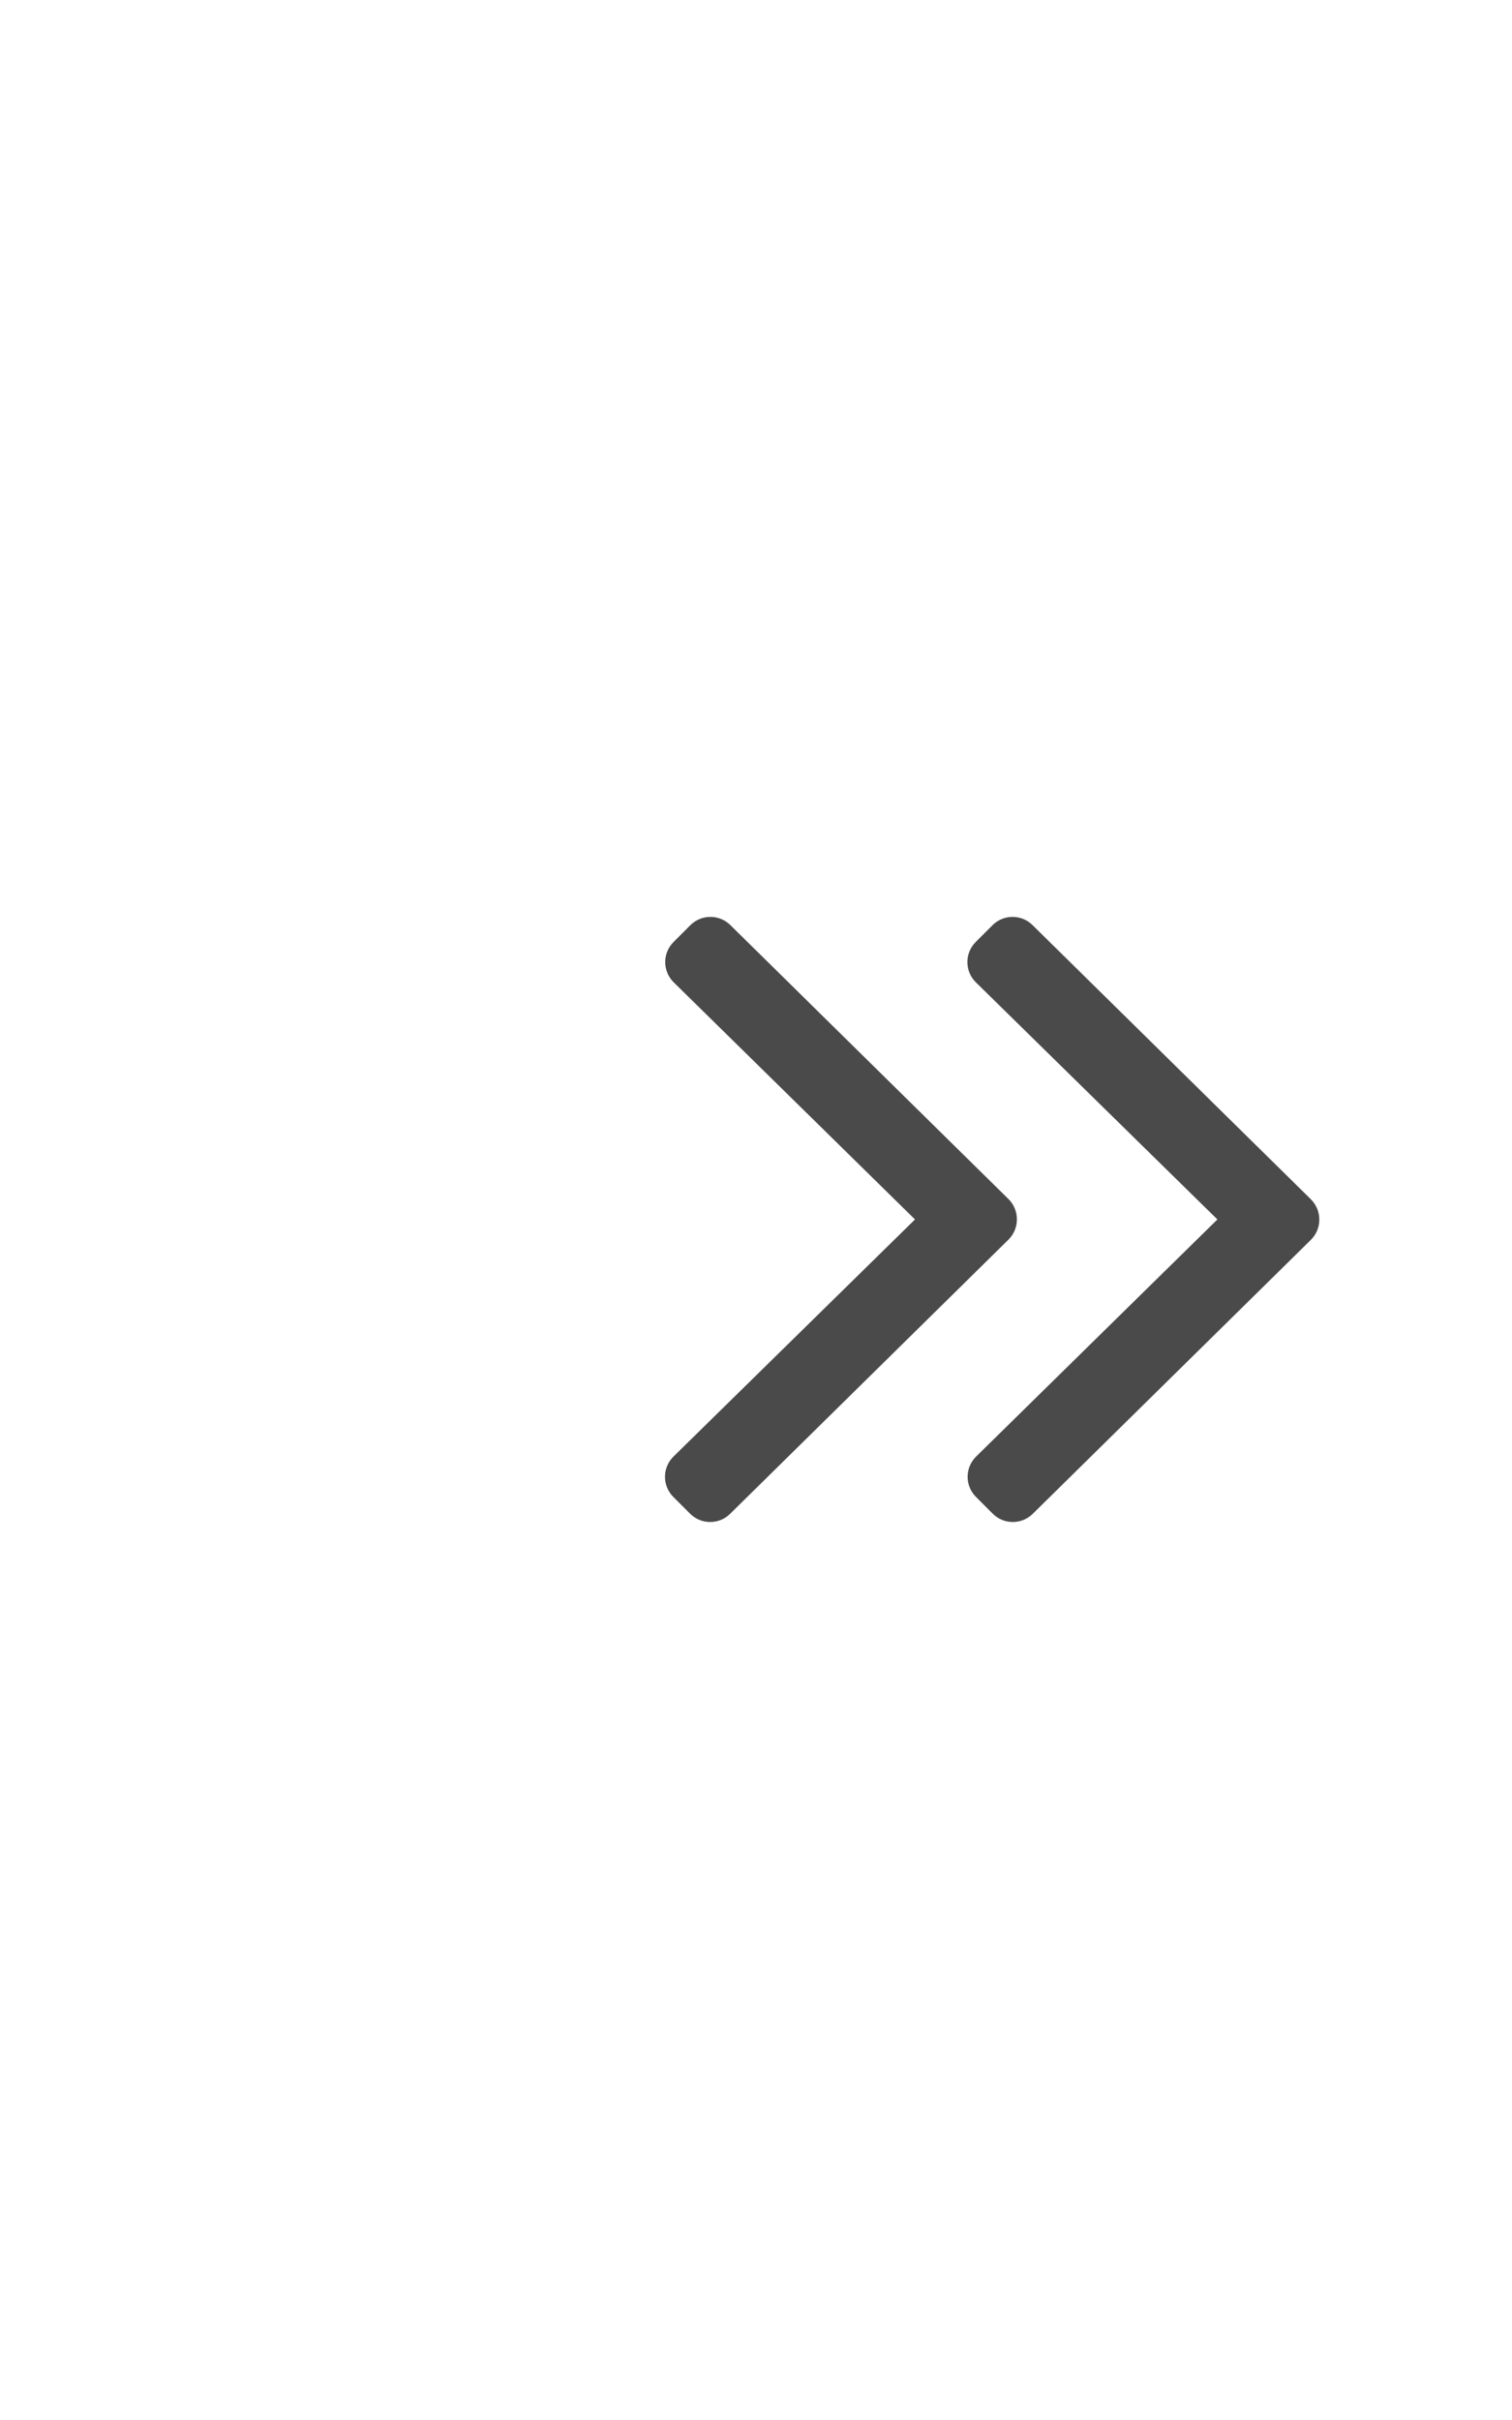 <svg aria-hidden="true" focusable="false" data-prefix="fal" data-icon="angle-double-right" role="img"
     xmlns="http://www.w3.org/2000/svg" viewBox="0 0 320 512"
     class="svg-inline--fa fa-angle-double-right fa-w-10 fa-9x">
    <path fill="#4a4a4a"
          transform="scale(0.5) translate(260, 260)"
          d="M166.9 264.5l-117.8 116c-4.7 4.7-12.3 4.7-17 0l-7.1-7.1c-4.7-4.7-4.7-12.3 0-17L127.3 256 25.1 155.6c-4.7-4.7-4.7-12.3 0-17l7.1-7.1c4.7-4.7 12.3-4.7 17 0l117.8 116c4.6 4.7 4.6 12.3-.1 17zm128-17l-117.8-116c-4.7-4.7-12.3-4.7-17 0l-7.1 7.1c-4.7 4.7-4.7 12.3 0 17L255.3 256 153.1 356.4c-4.7 4.7-4.7 12.3 0 17l7.1 7.1c4.7 4.7 12.3 4.7 17 0l117.8-116c4.6-4.7 4.6-12.3-.1-17z"
          class=""></path>
</svg>